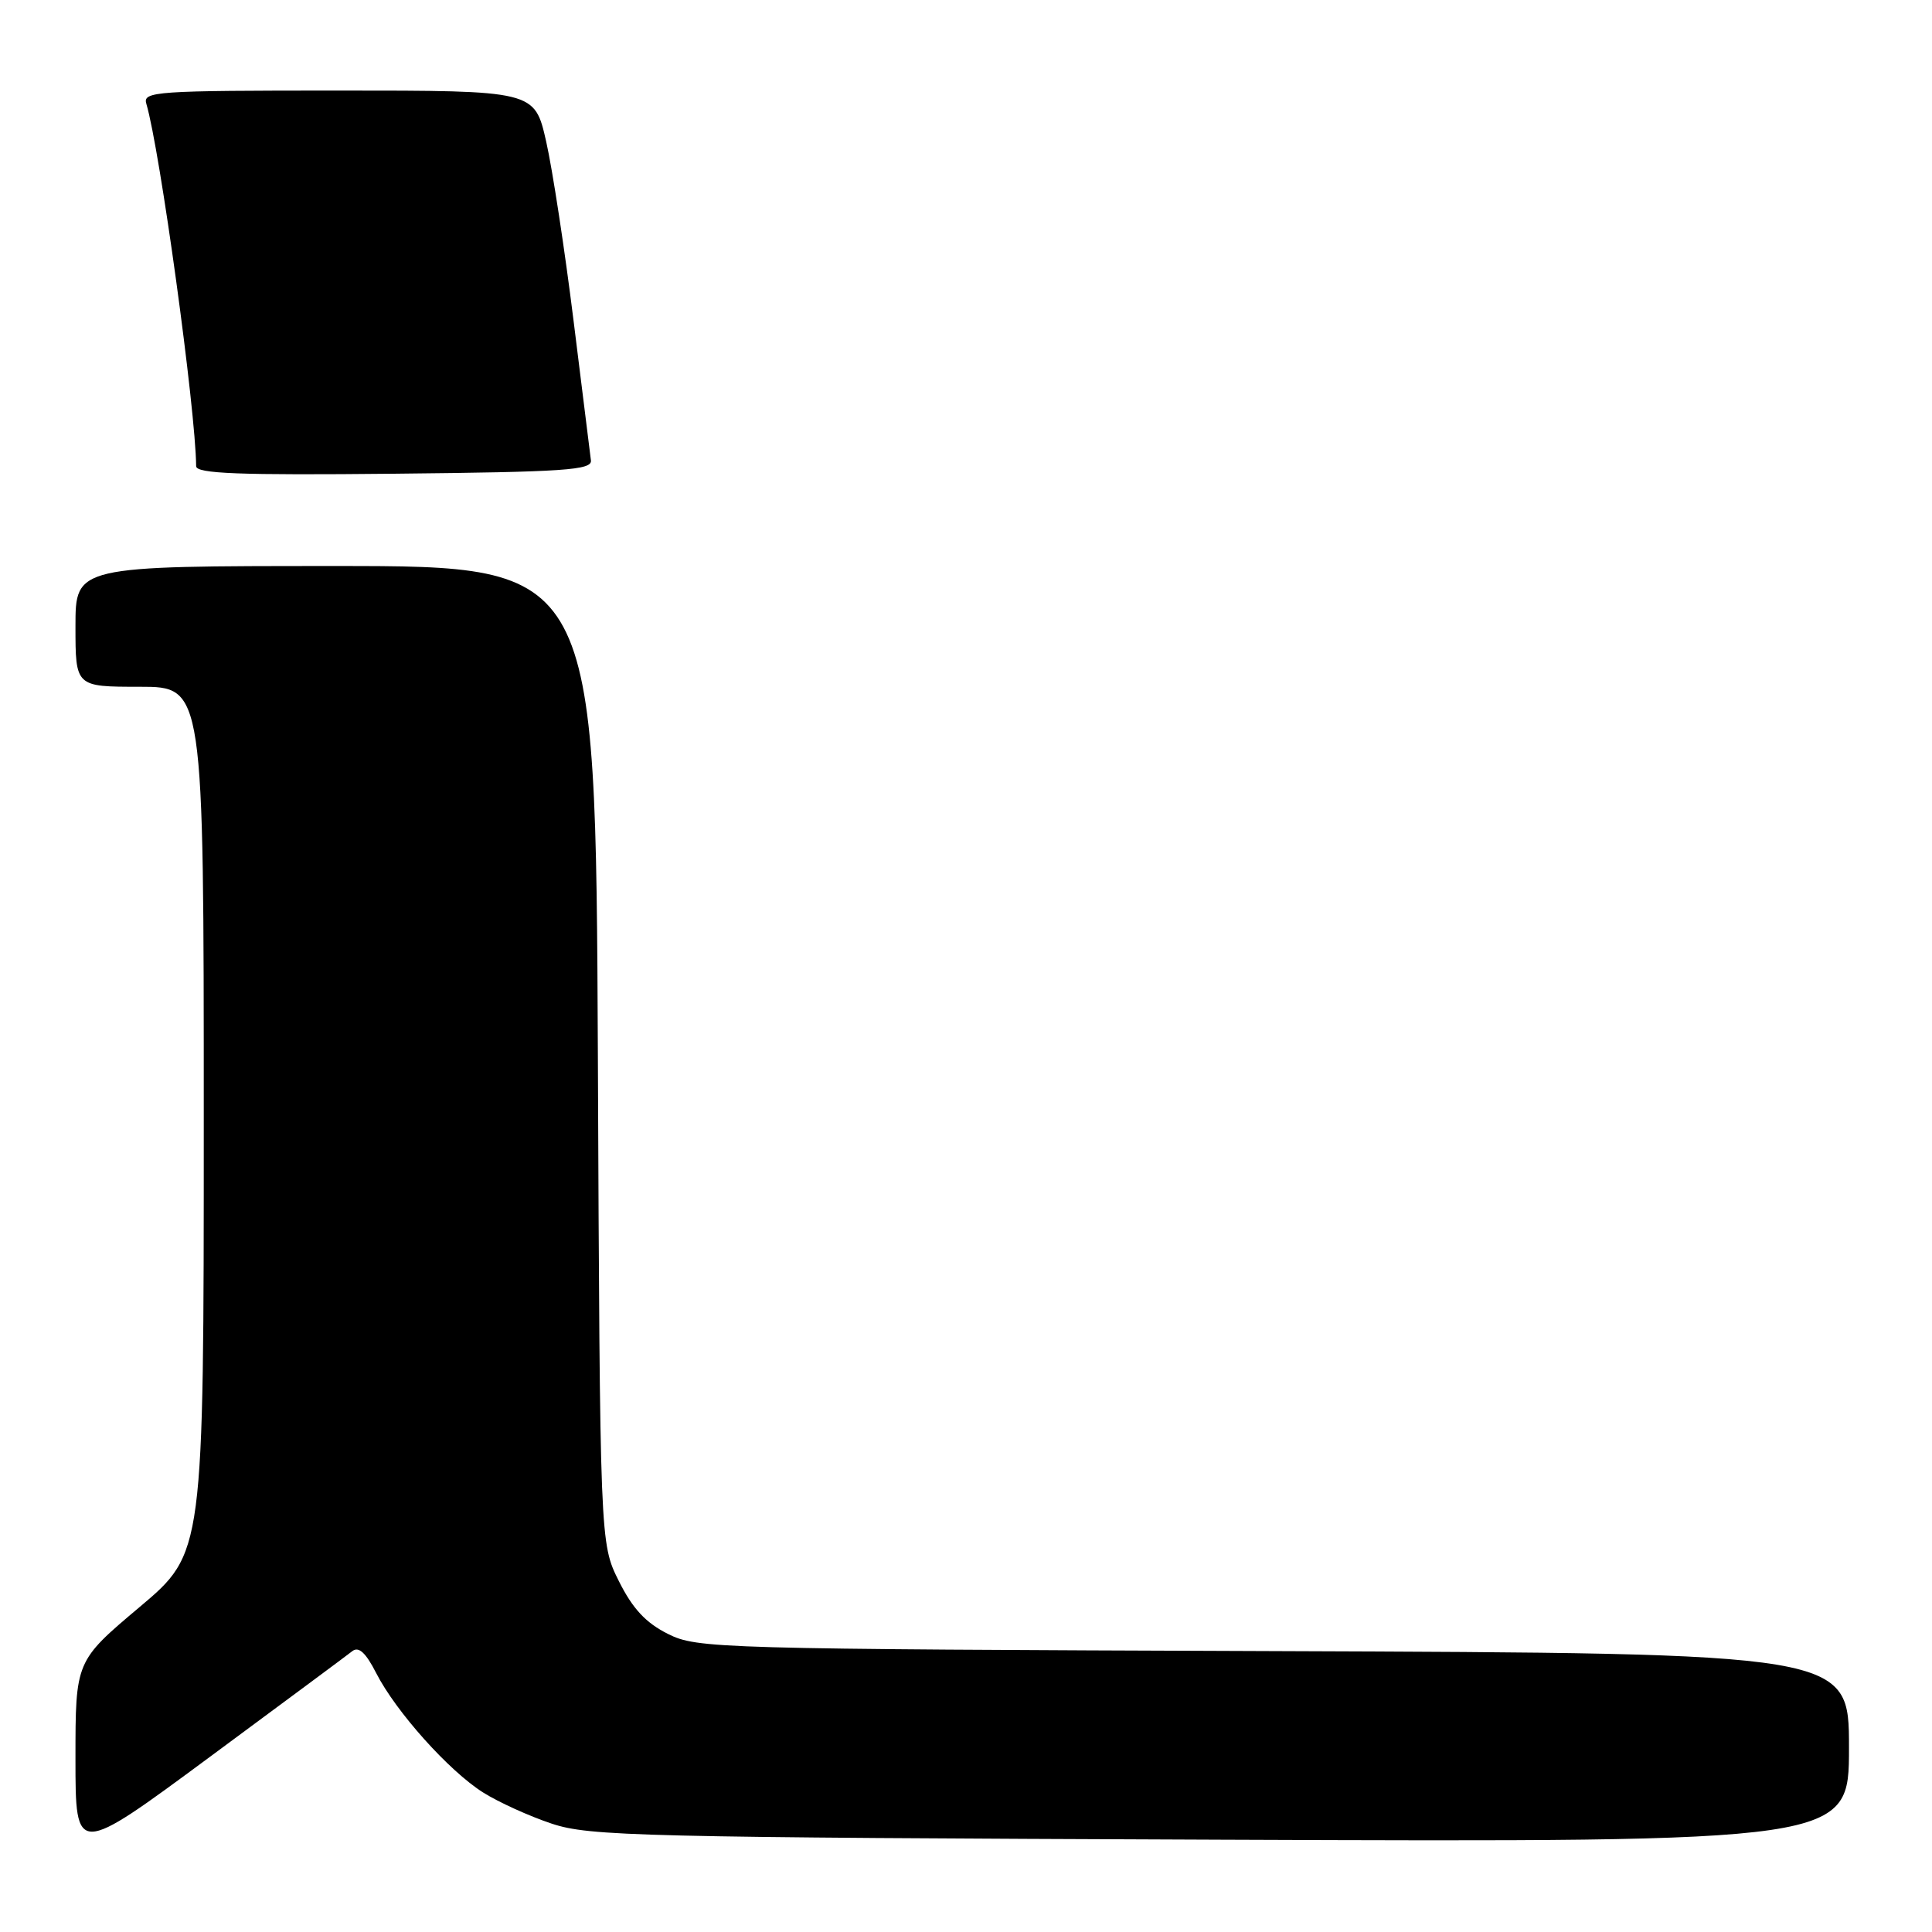 <?xml version="1.0" encoding="UTF-8" standalone="no"?>
<!DOCTYPE svg PUBLIC "-//W3C//DTD SVG 1.1//EN" "http://www.w3.org/Graphics/SVG/1.1/DTD/svg11.dtd" >
<svg xmlns="http://www.w3.org/2000/svg" xmlns:xlink="http://www.w3.org/1999/xlink" version="1.1" viewBox="0 0 256 256">
 <g >
 <path fill="currentColor"
d=" M 46.69 218.78 C 47.53 218.13 48.47 218.99 49.84 221.68 C 52.46 226.81 59.48 234.65 64.01 237.51 C 66.04 238.79 70.12 240.65 73.10 241.64 C 78.10 243.31 84.61 243.47 161.75 243.77 C 245.00 244.09 245.00 244.09 245.00 231.57 C 245.00 219.06 245.00 219.06 168.75 218.78 C 94.80 218.51 92.38 218.44 88.50 216.50 C 85.57 215.03 83.83 213.17 82.00 209.50 C 79.50 204.50 79.50 204.50 79.22 139.75 C 78.93 75.00 78.93 75.00 44.47 75.00 C 10.00 75.00 10.00 75.00 10.00 83.00 C 10.00 91.00 10.00 91.00 18.50 91.00 C 27.00 91.00 27.00 91.00 27.00 148.39 C 27.00 205.78 27.00 205.78 18.50 212.94 C 10.00 220.10 10.00 220.10 10.00 233.03 C 10.00 245.96 10.00 245.96 27.75 232.84 C 37.51 225.62 46.04 219.30 46.69 218.78 Z  M 78.30 61.00 C 78.19 60.17 77.16 51.85 76.00 42.50 C 74.84 33.15 73.21 22.46 72.37 18.75 C 70.84 12.00 70.84 12.00 44.85 12.00 C 20.57 12.00 18.90 12.11 19.39 13.75 C 21.19 19.81 25.93 54.25 25.99 61.77 C 26.00 62.76 31.60 62.98 52.25 62.77 C 74.90 62.54 78.47 62.29 78.30 61.00 Z "/>
</g>
</svg>